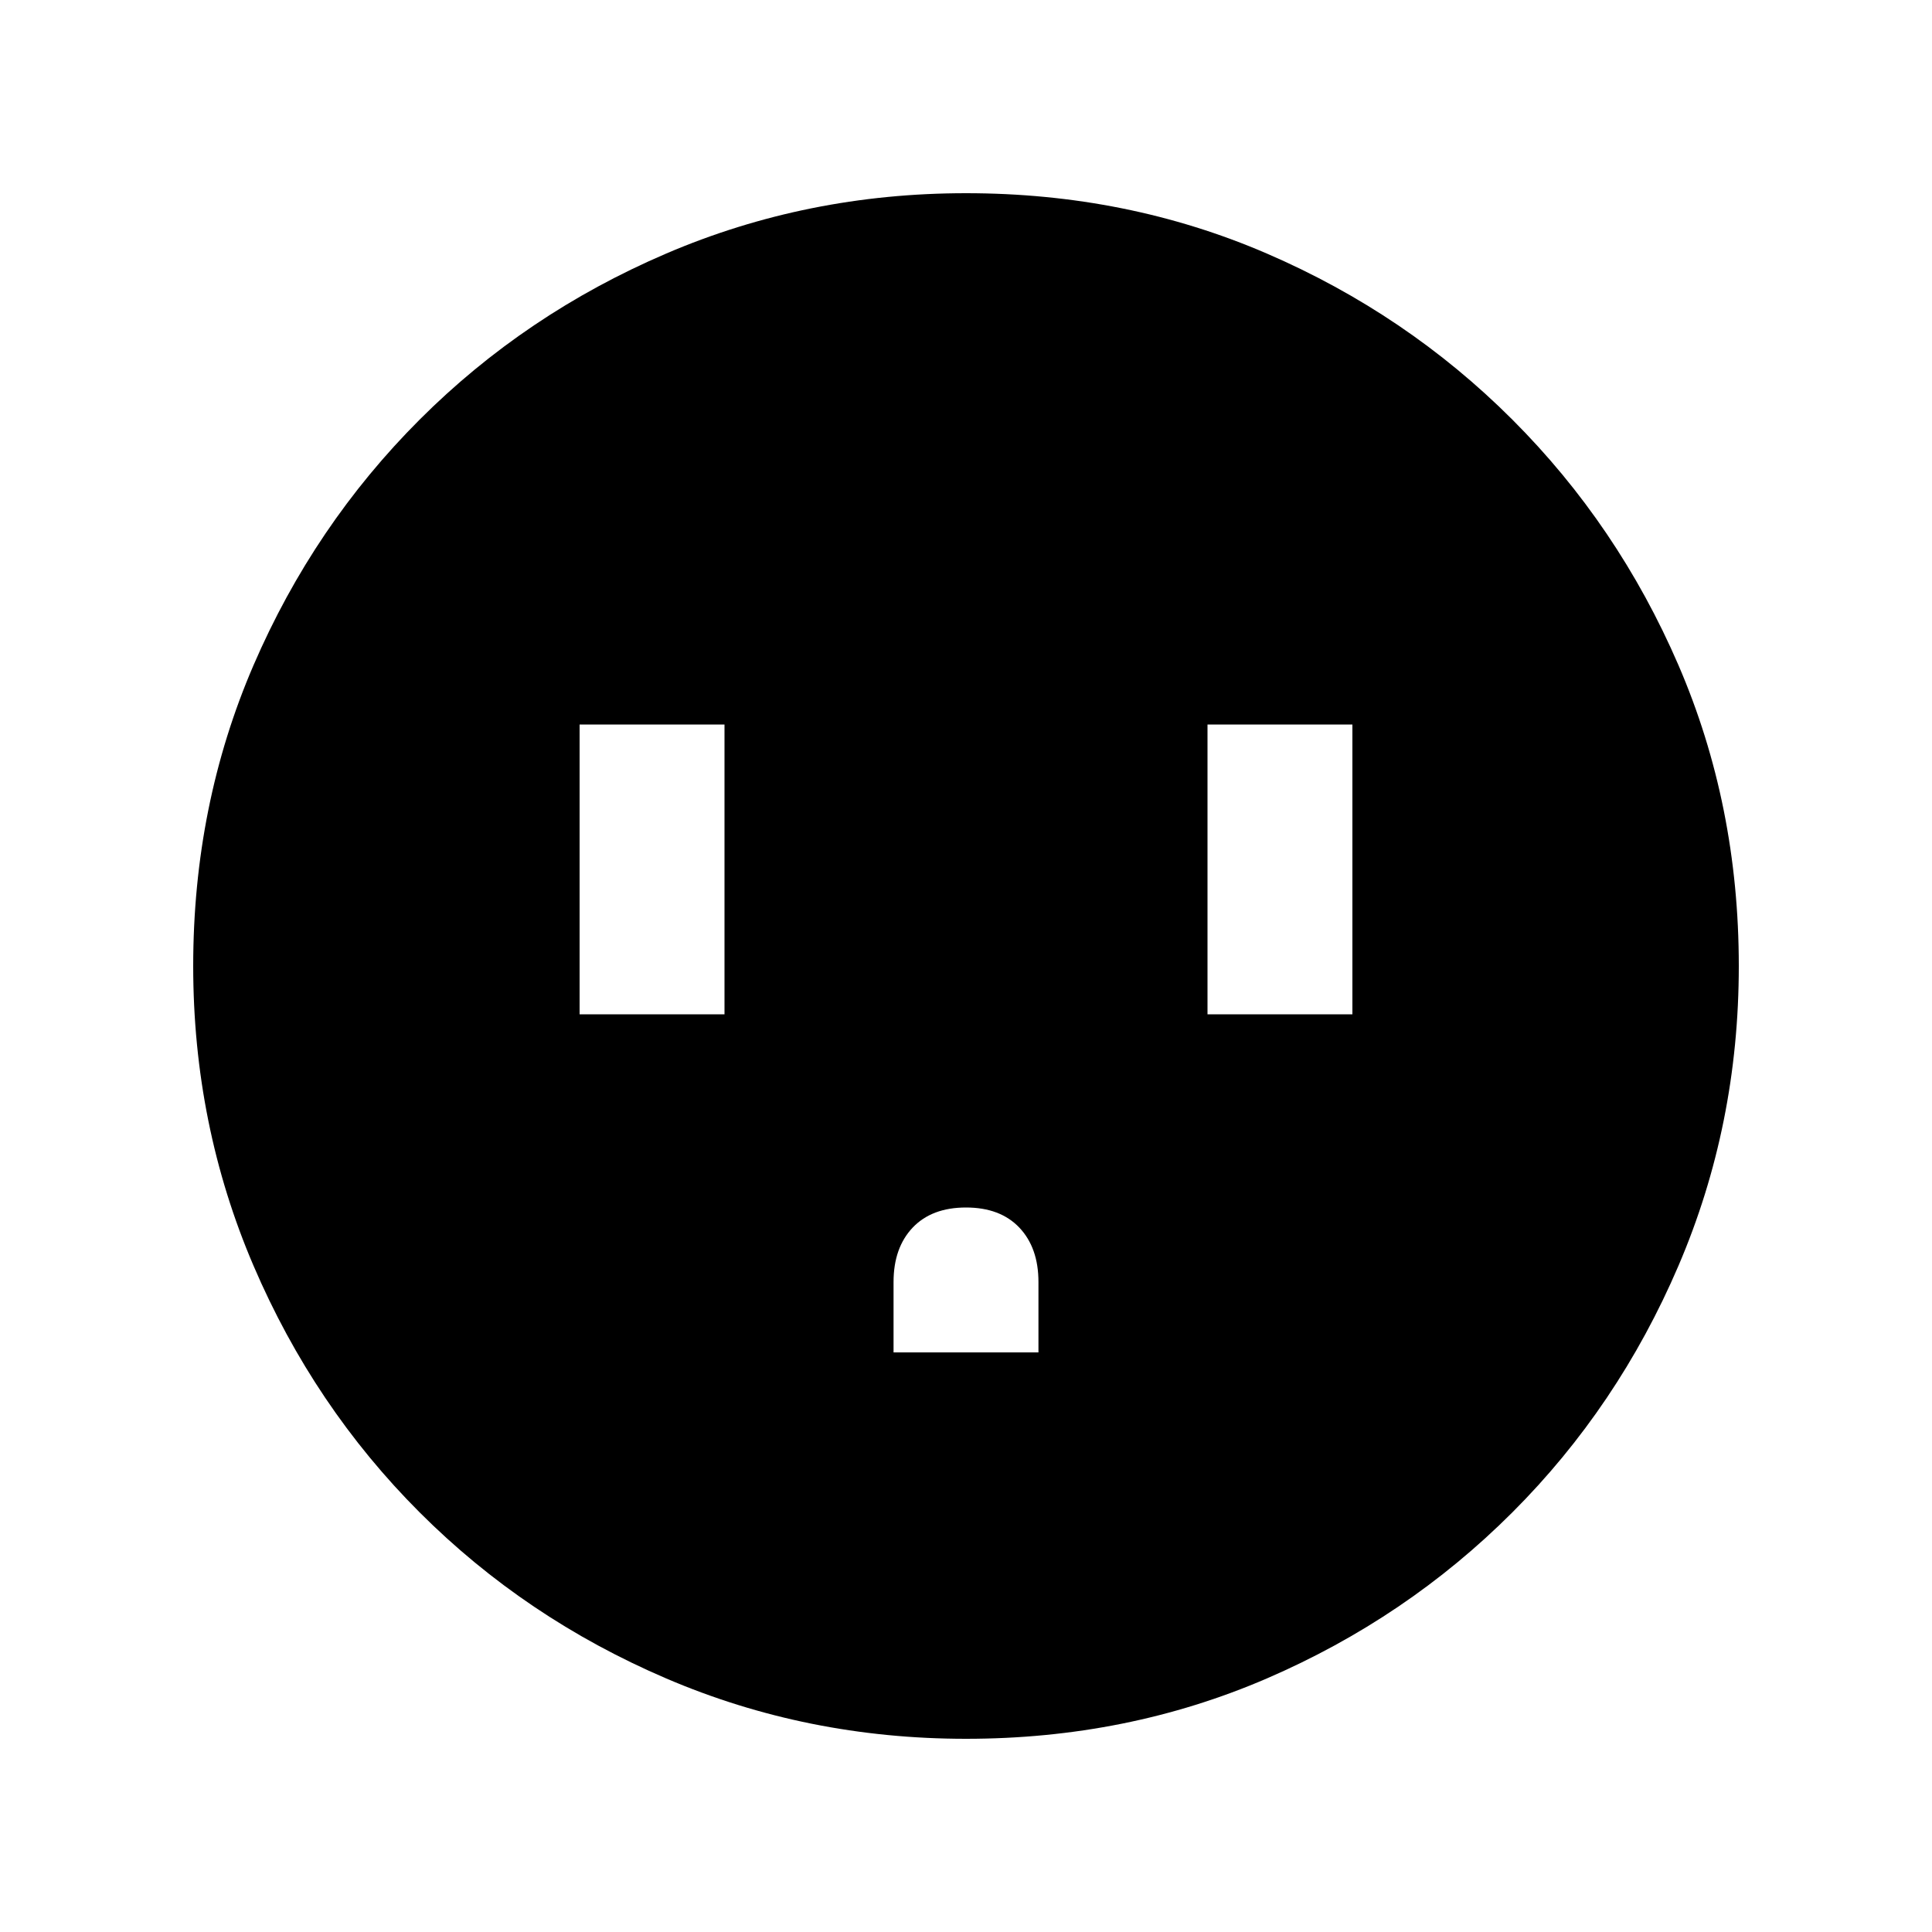 <svg xmlns="http://www.w3.org/2000/svg" viewBox="0 0 20 20"><path d="M6 10.5h1.5v-3H6ZM9.25 14h1.5v-.729q0-.354-.198-.563-.198-.208-.552-.208-.354 0-.552.208-.198.209-.198.563Zm3.25-3.5H14v-3h-1.5ZM10 18q-1.646 0-3.104-.625-1.458-.625-2.552-1.719t-1.719-2.552Q2 11.646 2 10q0-1.667.625-3.115.625-1.447 1.719-2.541Q5.438 3.25 6.896 2.625T10 2q1.667 0 3.115.625 1.447.625 2.541 1.719 1.094 1.094 1.719 2.541Q18 8.333 18 10q0 1.646-.625 3.104-.625 1.458-1.719 2.552t-2.541 1.719Q11.667 18 10 18Z"/></svg>
